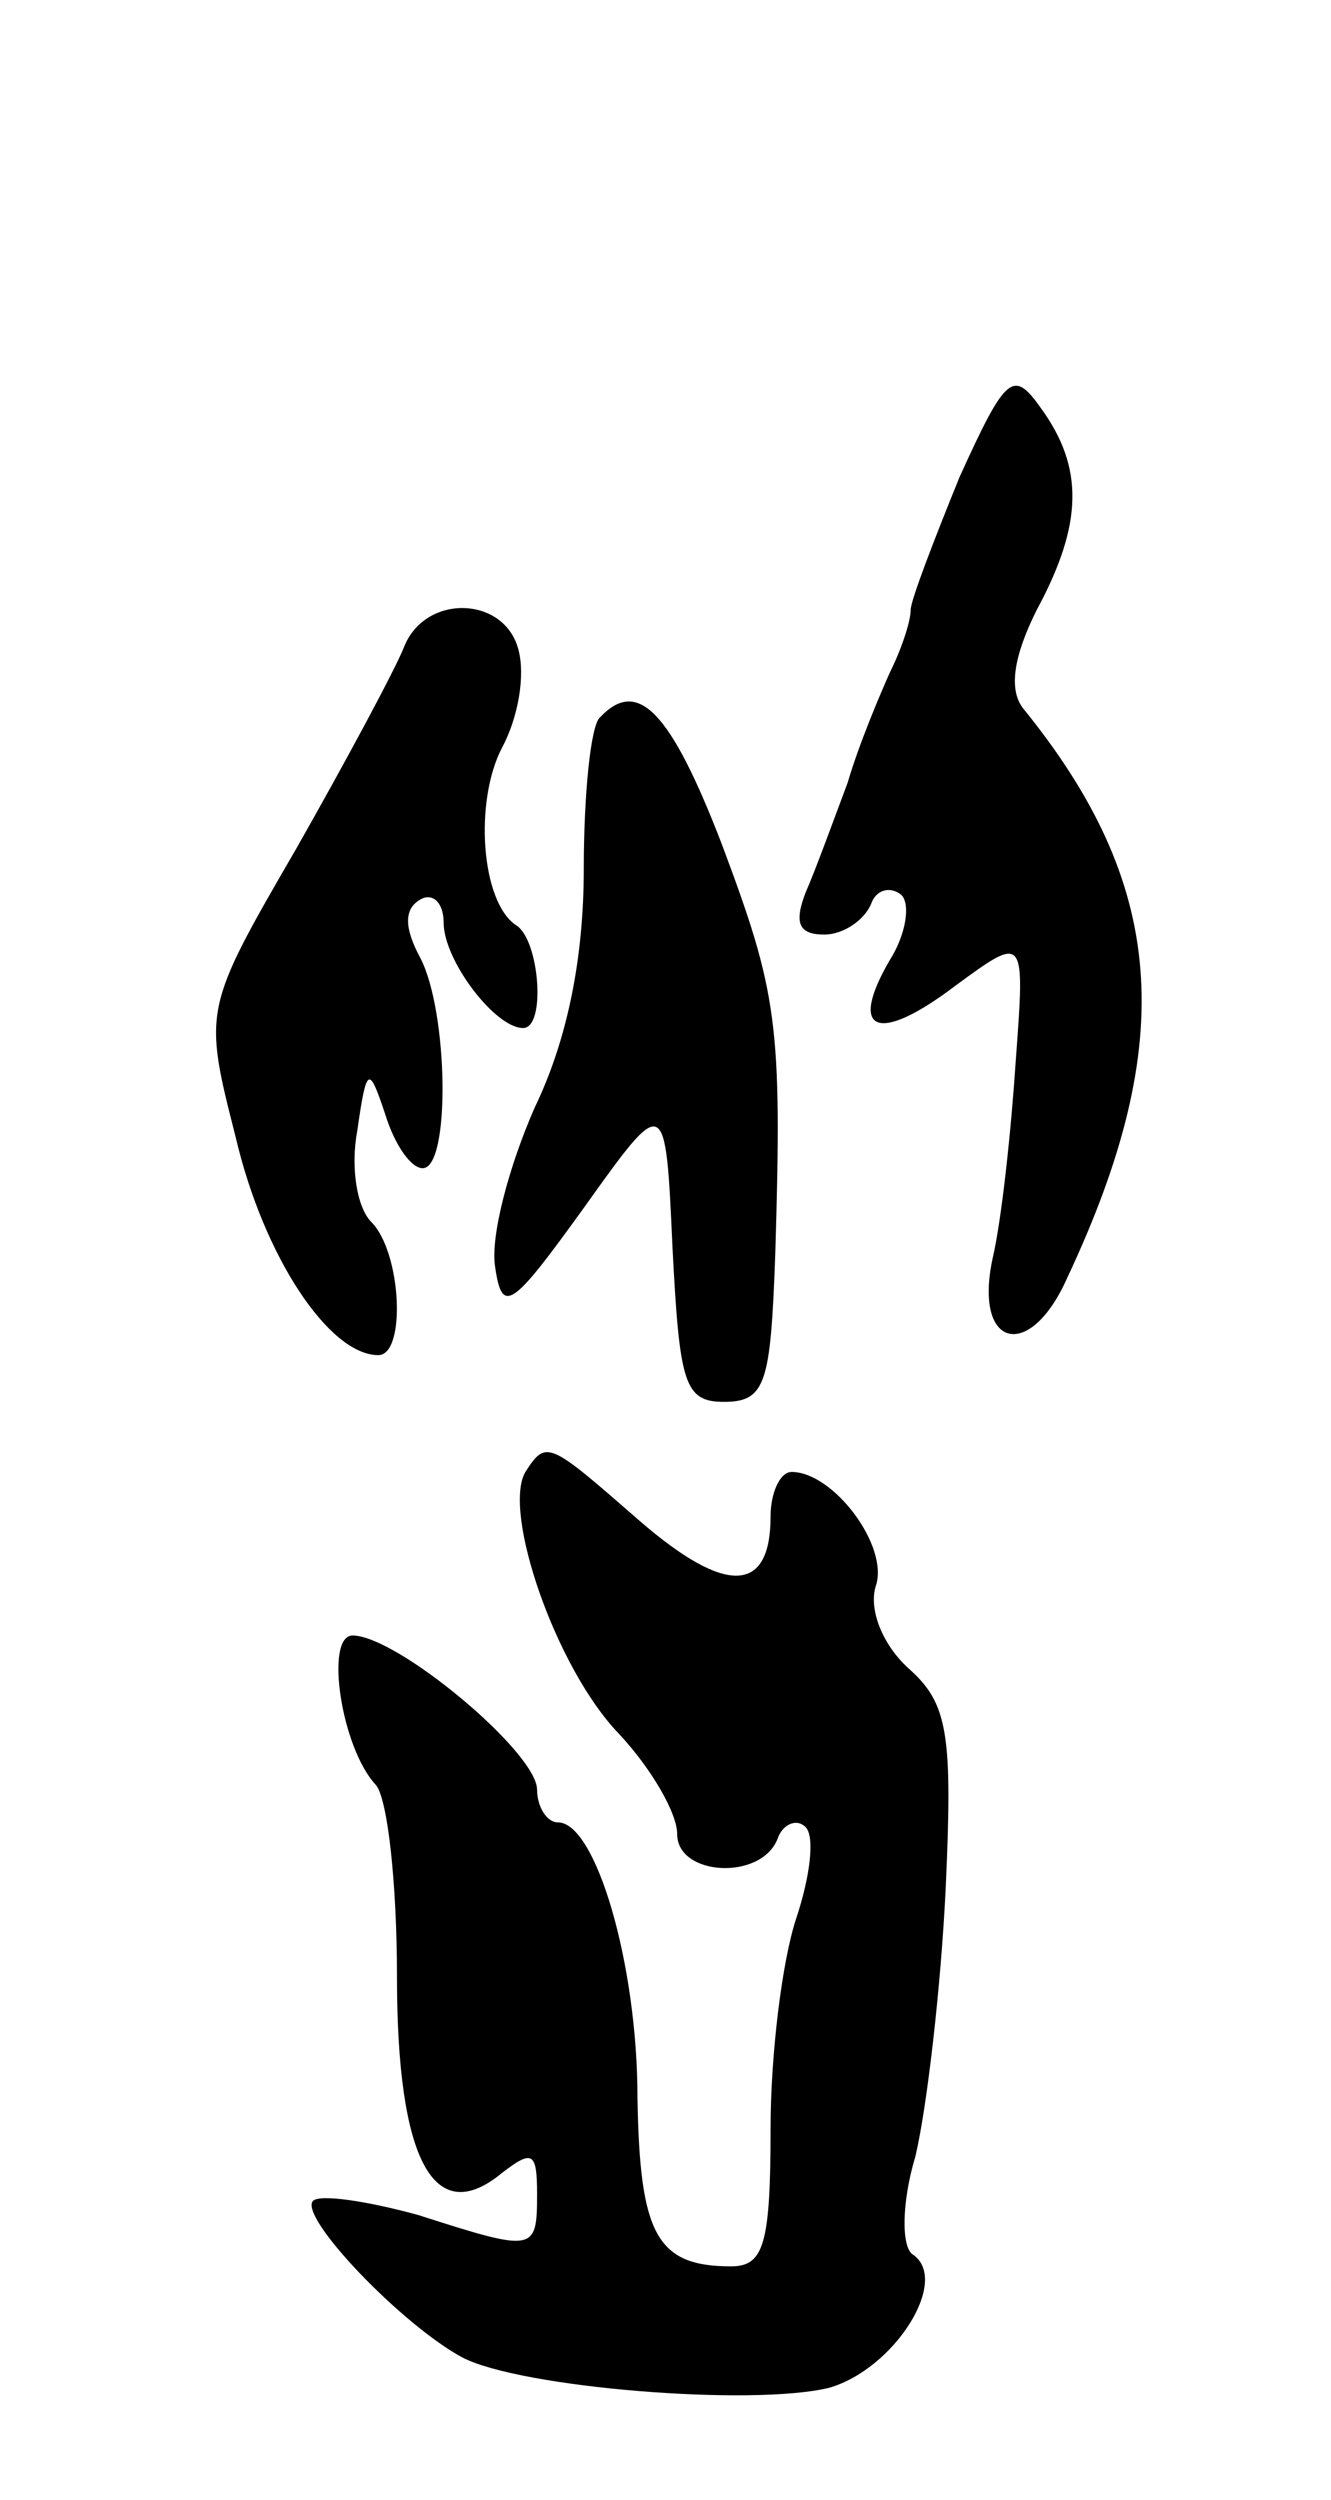 <svg version="1.0" xmlns="http://www.w3.org/2000/svg"
 width="57pt" height="107pt" viewBox="0 0 57 107"
 preserveAspectRatio="xMidYMid meet">
<g transform="translate(0,107) scale(0.1,-0.1)"
fill="#000000" stroke="none">
<path d="M411 866 c-11 -27 -21 -53 -21 -57 0 -5 -4 -17 -9 -27 -4 -9 -13 -30
-18 -47 -6 -16 -14 -38 -18 -47 -5 -13 -3 -18 8 -18 8 0 17 6 20 13 2 6 8 8
13 4 4 -4 2 -17 -5 -28 -18 -31 -5 -36 28 -11 30 22 30 22 26 -32 -2 -30 -6
-68 -10 -85 -8 -38 16 -44 32 -8 48 102 42 169 -19 244 -6 8 -4 22 6 42 20 37
20 61 2 86 -12 17 -15 15 -35 -29z"/>
<path d="M173 793 c-4 -10 -25 -49 -46 -86 -40 -69 -40 -69 -26 -124 12 -51
40 -93 61 -93 12 0 10 44 -3 57 -6 6 -9 23 -6 39 4 28 5 28 12 7 4 -13 11 -23
16 -23 12 0 11 67 -1 90 -7 13 -7 21 0 25 5 3 10 -1 10 -10 0 -16 22 -45 34
-45 10 0 7 38 -3 44 -15 10 -18 53 -6 76 7 13 10 31 7 42 -6 23 -40 24 -49 1z"/>
<path d="M257 763 c-4 -3 -7 -33 -7 -65 0 -38 -7 -73 -21 -102 -11 -25 -19
-55 -17 -68 3 -21 7 -18 38 25 35 49 35 49 38 -17 3 -58 5 -66 22 -66 18 0 20
8 22 63 3 99 1 112 -23 176 -22 57 -36 71 -52 54z"/>
<path d="M225 440 c-10 -17 13 -84 40 -112 14 -15 25 -34 25 -43 0 -18 36 -20
43 -2 2 6 8 9 12 5 4 -4 2 -21 -4 -39 -6 -18 -11 -58 -11 -90 0 -50 -3 -59
-17 -59 -32 0 -39 14 -40 72 0 58 -18 118 -34 118 -5 0 -9 7 -9 14 0 16 -60
66 -79 66 -12 0 -5 -48 10 -64 5 -6 9 -42 9 -82 0 -79 16 -108 45 -84 13 10
15 9 15 -9 0 -25 -1 -25 -51 -9 -22 6 -42 9 -45 6 -6 -7 38 -53 64 -67 25 -13
124 -21 157 -13 28 8 52 46 36 57 -5 3 -5 22 1 42 5 21 11 73 13 115 3 66 1
79 -16 94 -11 10 -17 25 -14 35 6 17 -18 49 -36 49 -5 0 -9 -9 -9 -19 0 -33
-19 -34 -56 -2 -39 34 -40 35 -49 21z"/>
</g>
</svg>

